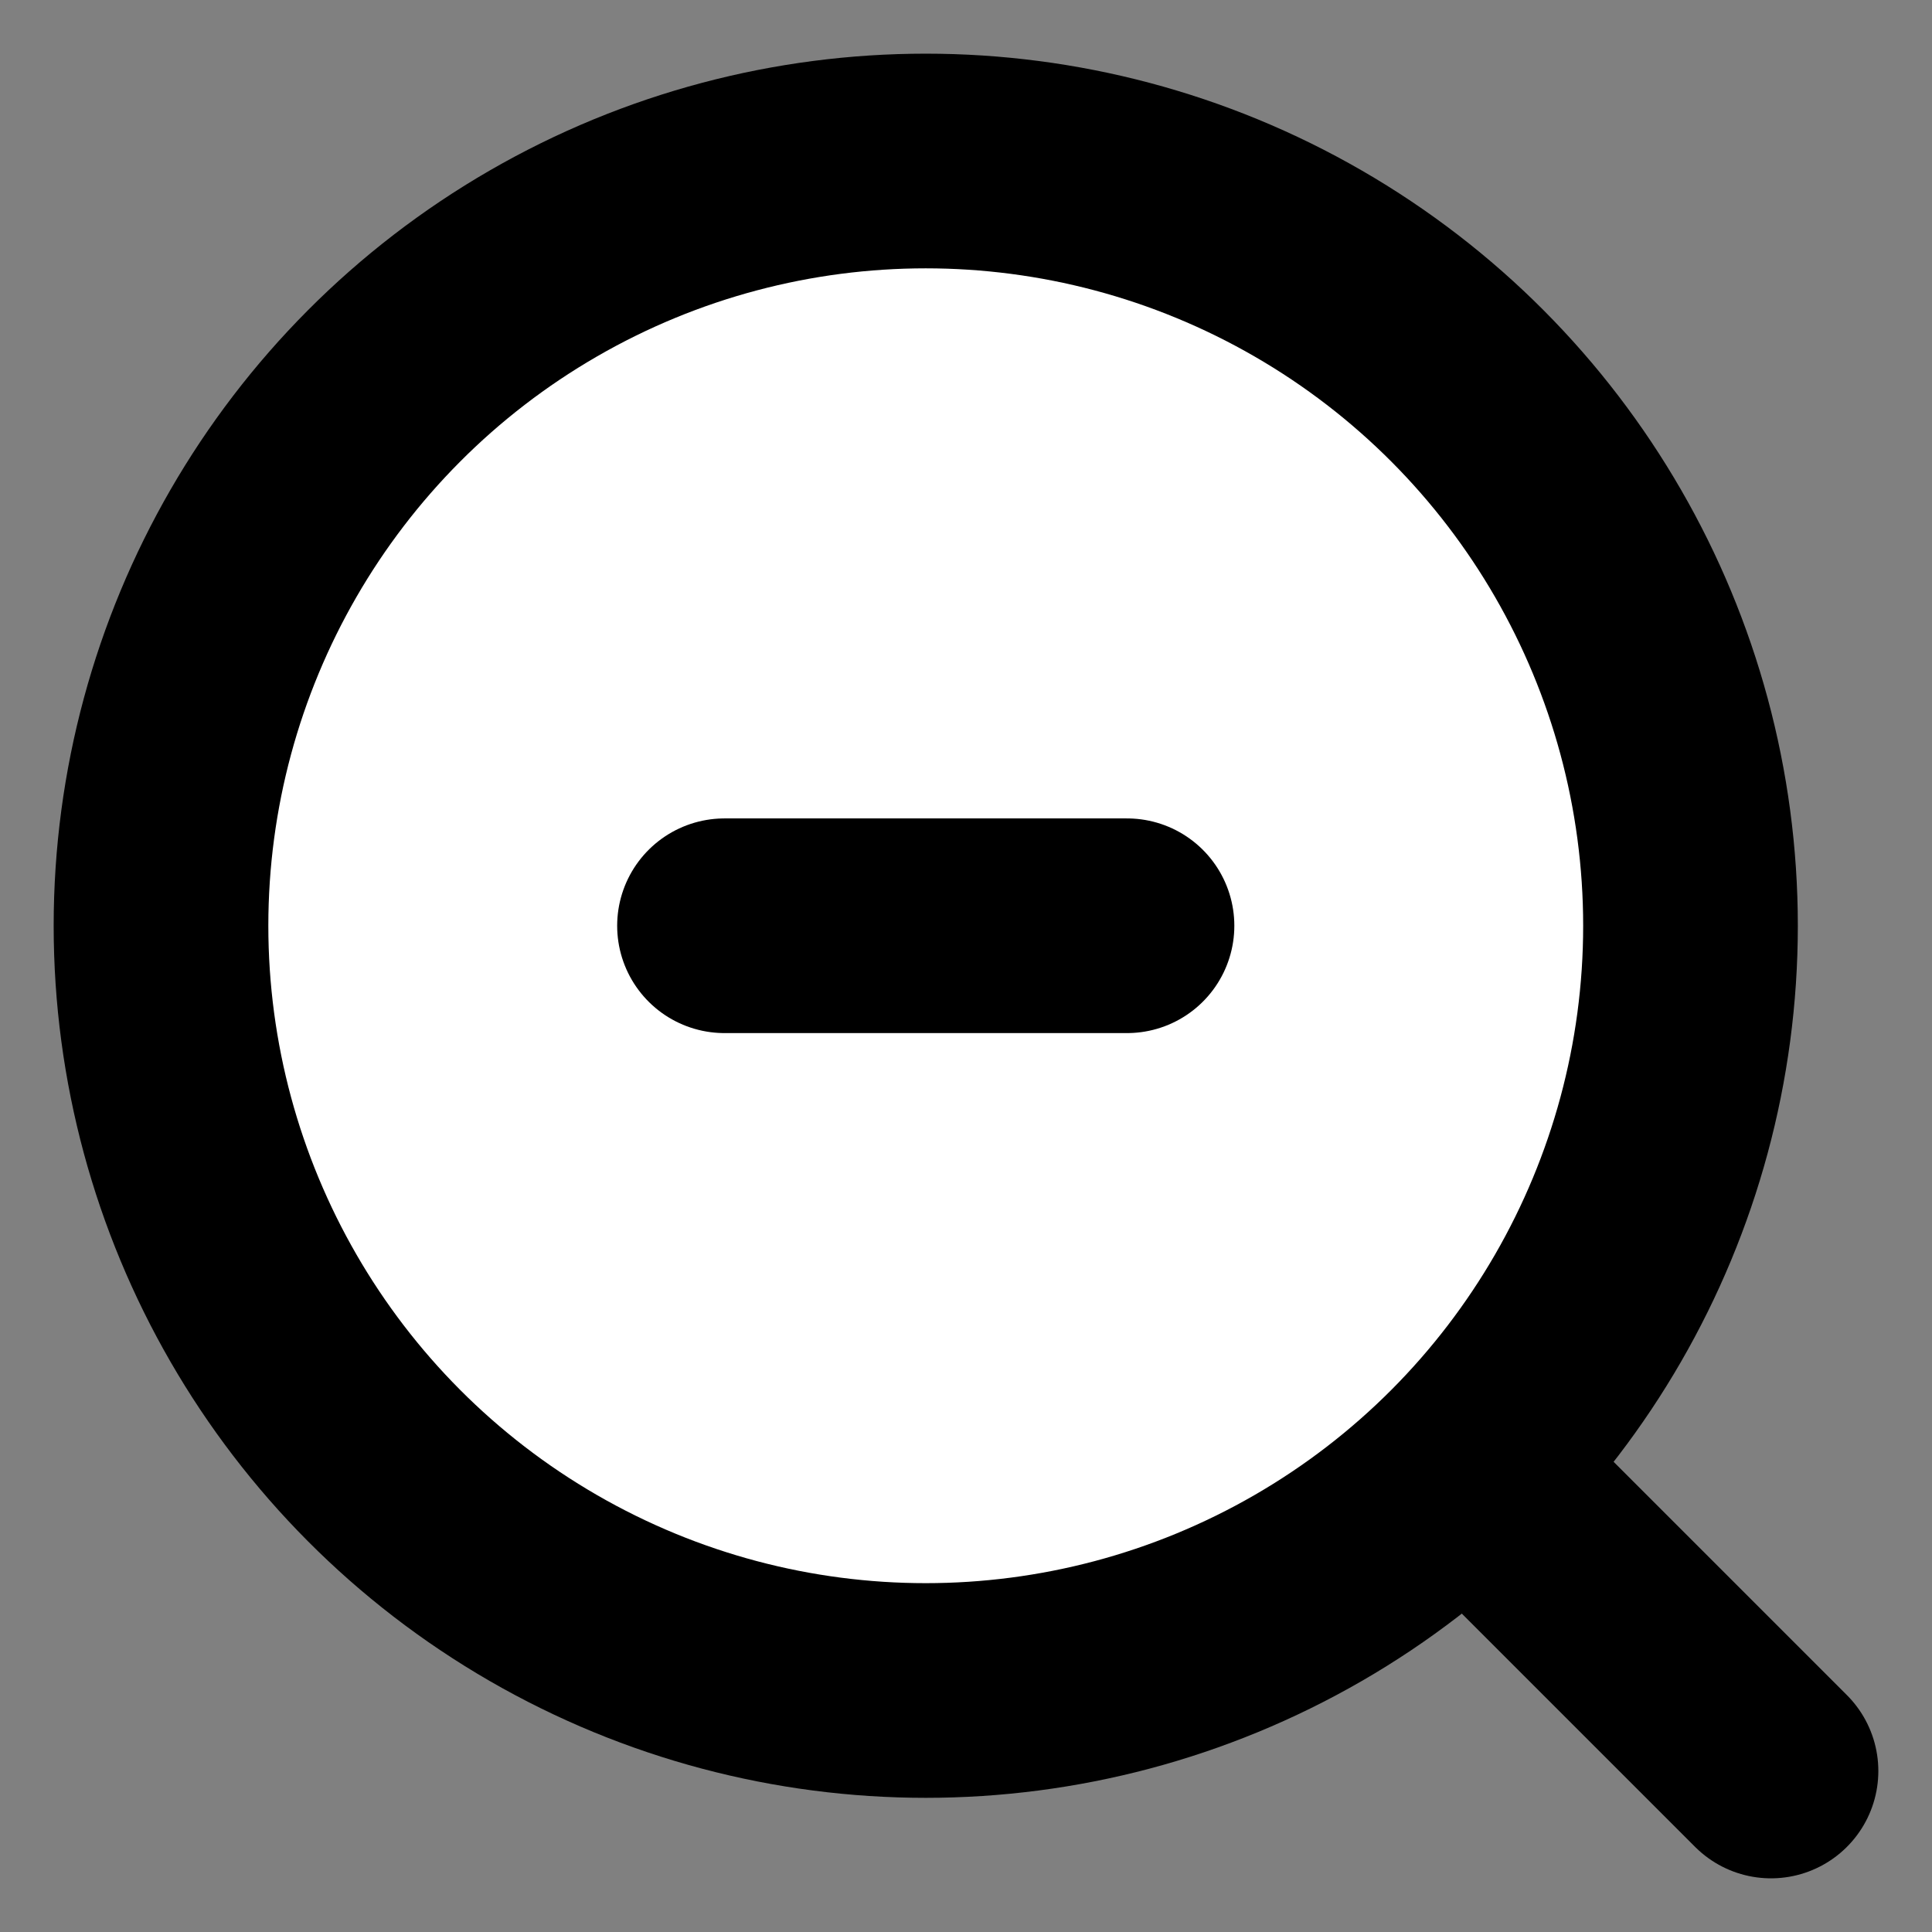 <svg width="18" height="18" viewBox="0 0 18 18" fill="none" xmlns="http://www.w3.org/2000/svg">
    <rect x="0" y="0" width="18" height="18" fill="#808080" stroke="none"/>
    <g clip-path="url(#clip0_1858_35674)">
        <circle cx="8.625" cy="8.625" r="7.125" fill="white" stroke="black" stroke-width="2"/>
        <path d="M13.875 13.875L16.5 16.5" stroke="black" stroke-width="2" stroke-linecap="round"/>
        <path d="M6.75 8.625H8.625H10.5" stroke="black" stroke-width="2" stroke-linecap="round"/>
    </g>
    <defs>
        <clipPath id="clip0_1858_35674">
            <rect width="18" height="18" fill="white"/>
        </clipPath>
    </defs>
</svg>
